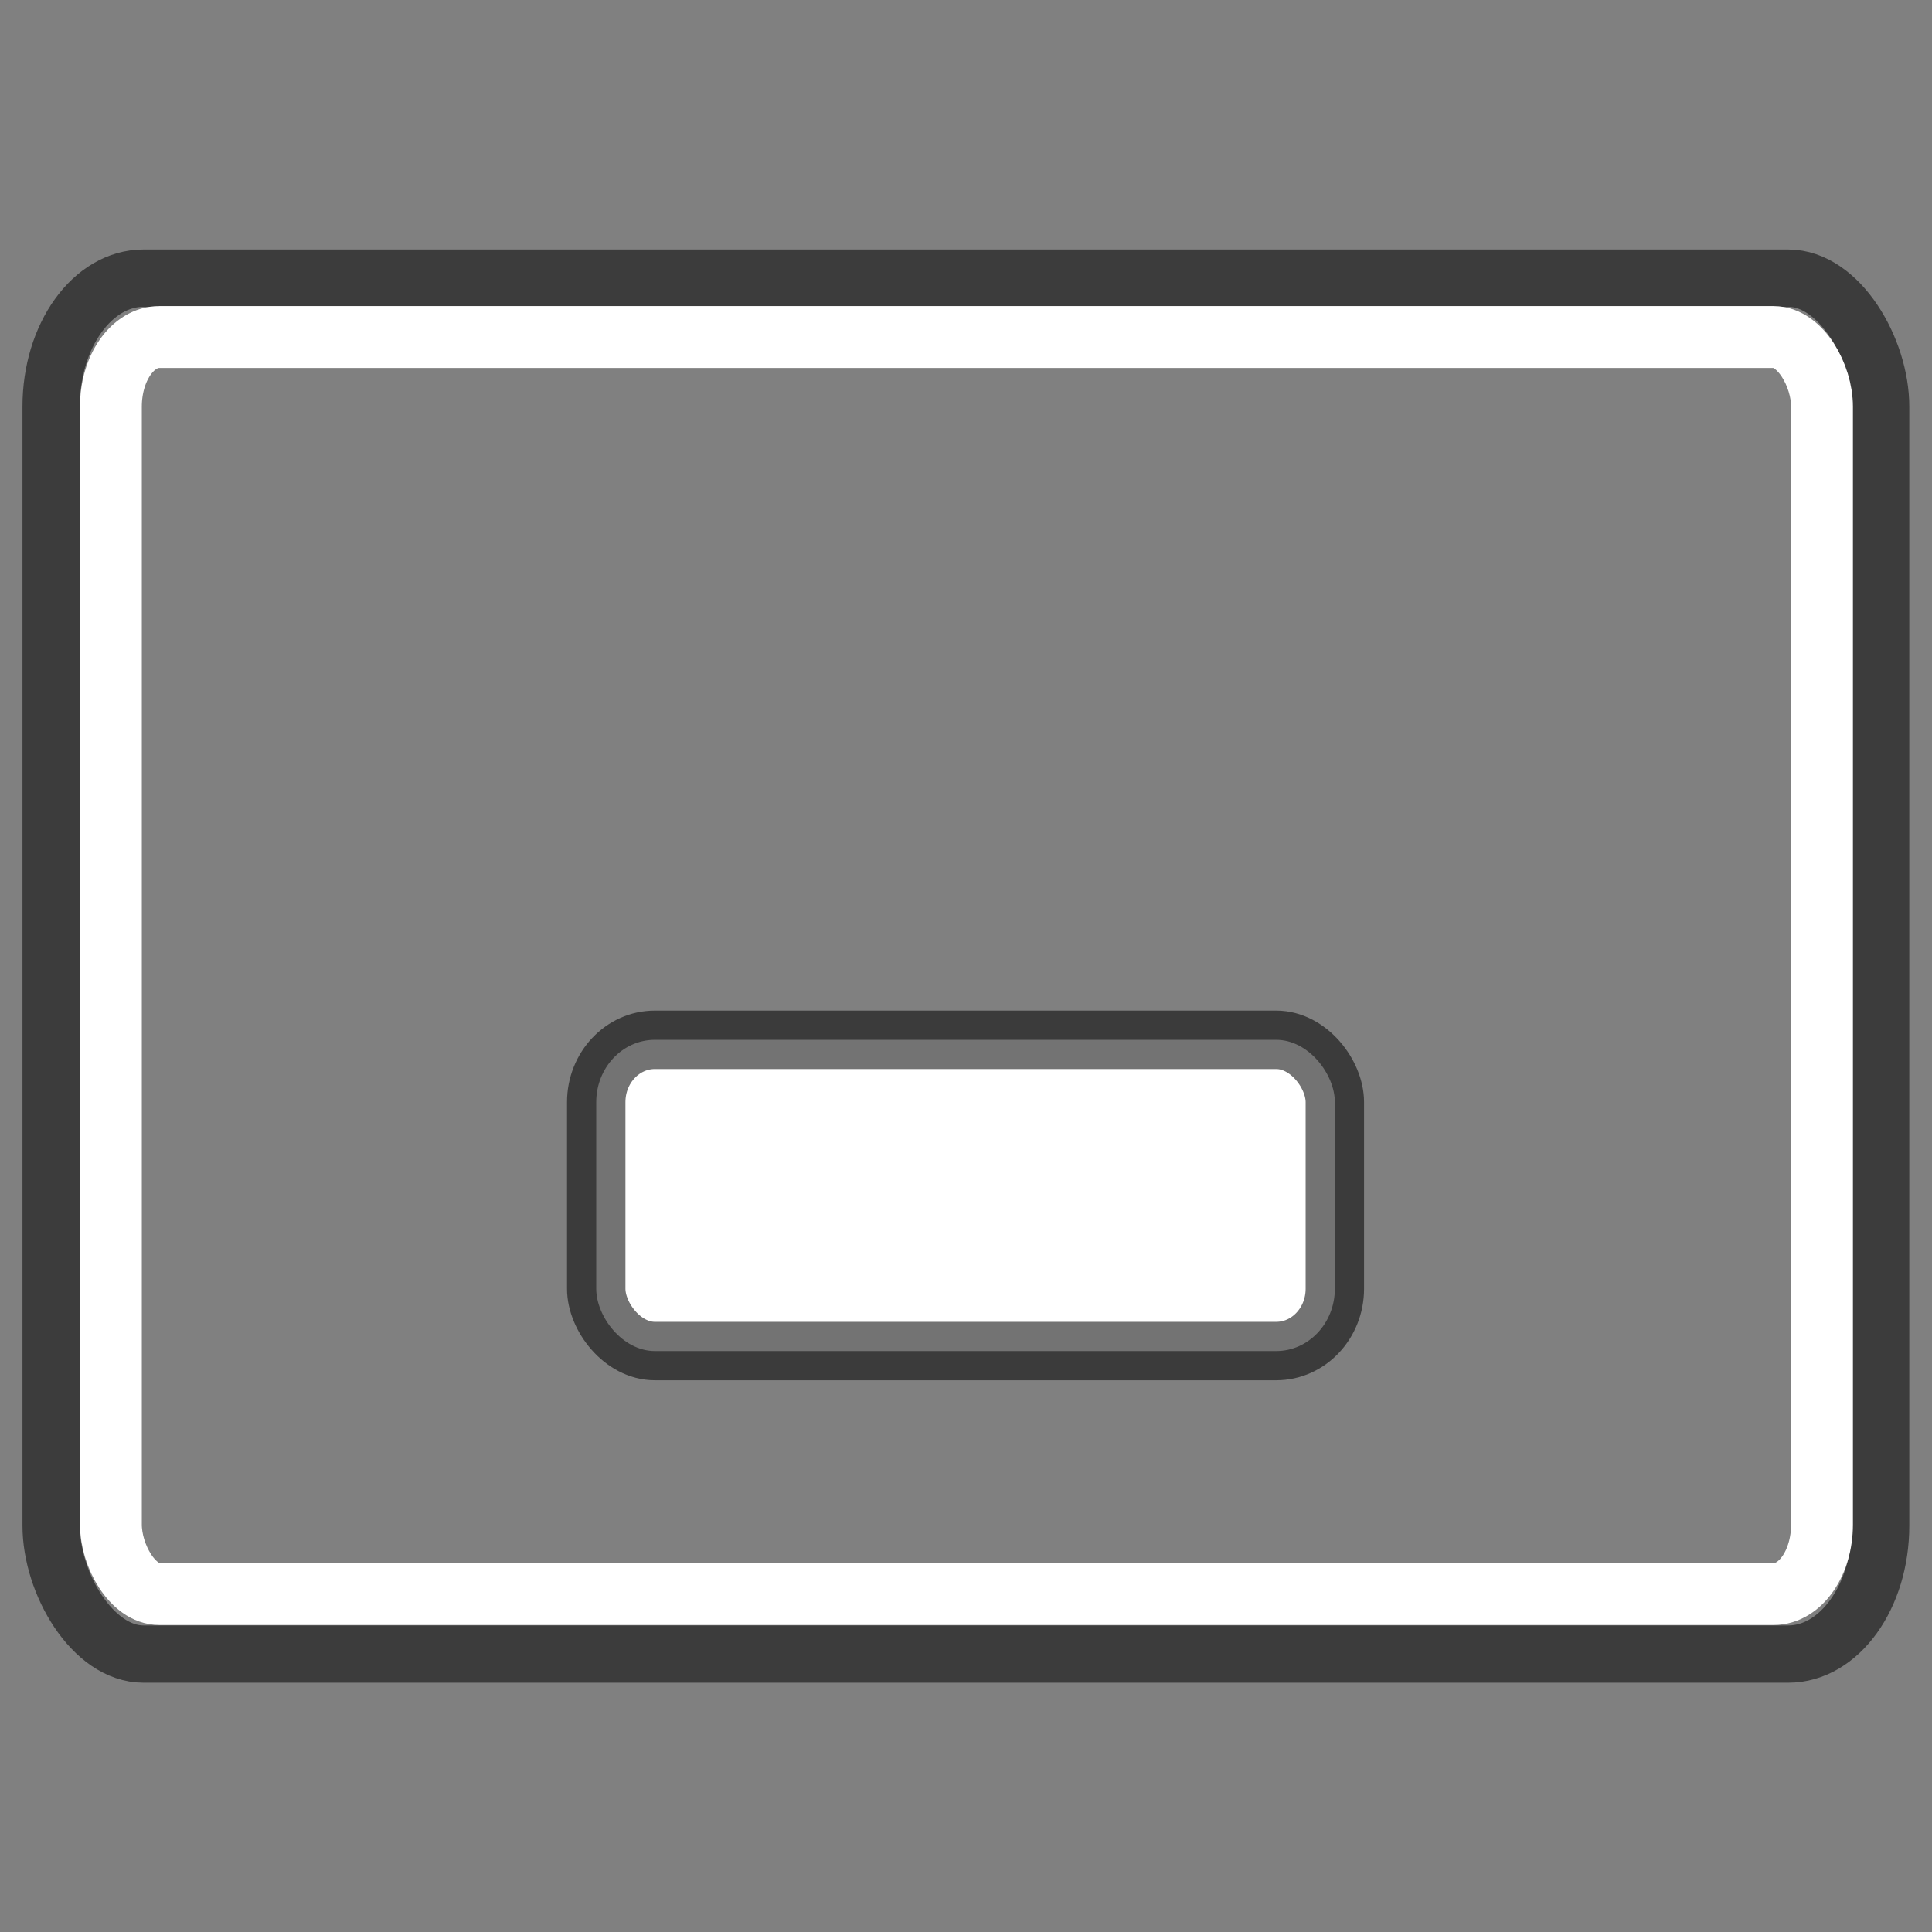 <?xml version="1.0" encoding="UTF-8" standalone="no"?>
<!-- Created with Inkscape (http://www.inkscape.org/) -->

<svg
   width="32"
   height="32"
   viewBox="0 0 8.467 8.467"
   version="1.1"
   id="svg1"
   inkscape:version="1.3.2 (1:1.3.2+202311252150+091e20ef0f)"
   sodipodi:docname="minimize.svg"
   inkscape:export-filename="minimize.png"
   inkscape:export-xdpi="96"
   inkscape:export-ydpi="96"
   xml:space="preserve"
   xmlns:inkscape="http://www.inkscape.org/namespaces/inkscape"
   xmlns:sodipodi="http://sodipodi.sourceforge.net/DTD/sodipodi-0.dtd"
   xmlns="http://www.w3.org/2000/svg"
   xmlns:svg="http://www.w3.org/2000/svg"><rect x="0" y="0" width="8.467" height="8.467" fill="#808080" stroke="none"/><sodipodi:namedview
     id="namedview1"
     pagecolor="#ffffff"
     bordercolor="#000000"
     borderopacity="0.25"
     inkscape:showpageshadow="2"
     inkscape:pageopacity="0.0"
     inkscape:pagecheckerboard="true"
     inkscape:deskcolor="#d1d1d1"
     inkscape:document-units="mm"
     inkscape:zoom="26.91226"
     inkscape:cx="15.10464"
     inkscape:cy="17.464159"
     inkscape:window-width="1916"
     inkscape:window-height="1140"
     inkscape:window-x="0"
     inkscape:window-y="28"
     inkscape:window-maximized="1"
     inkscape:current-layer="layer1" /><defs
     id="defs1" /><g
     inkscape:label="Слой 1"
     inkscape:groupmode="layer"
     id="layer1"><rect
       style="fill:none;fill-opacity:1;stroke:#070707;stroke-width:0.251;stroke-dasharray:none;stroke-opacity:0.556"
       id="rect1"
       width="8.018"
       height="6.03"
       x="0.224"
       y="1.219"
       rx="0.405"
       ry="0.563" /><rect
       style="fill:none;fill-opacity:1;stroke:#ffffff;stroke-width:0.271;stroke-dasharray:none;stroke-opacity:1"
       id="rect2"
       width="7.499"
       height="5.509"
       x="0.486"
       y="1.477"
       rx="0.212"
       ry="0.305" /><rect
       style="font-variation-settings:normal;vector-effect:none;fill:#ffffff;fill-opacity:1;stroke:#070707;stroke-width:0.256;stroke-linecap:butt;stroke-linejoin:miter;stroke-miterlimit:4;stroke-dasharray:none;stroke-dashoffset:0;stroke-opacity:0.56;-inkscape-stroke:none;stop-color:#000000"
       id="rect10"
       width="3.237"
       height="1.364"
       x="2.613"
       y="4.557"
       rx="0.257"
       ry="0.273" /></g></svg>
